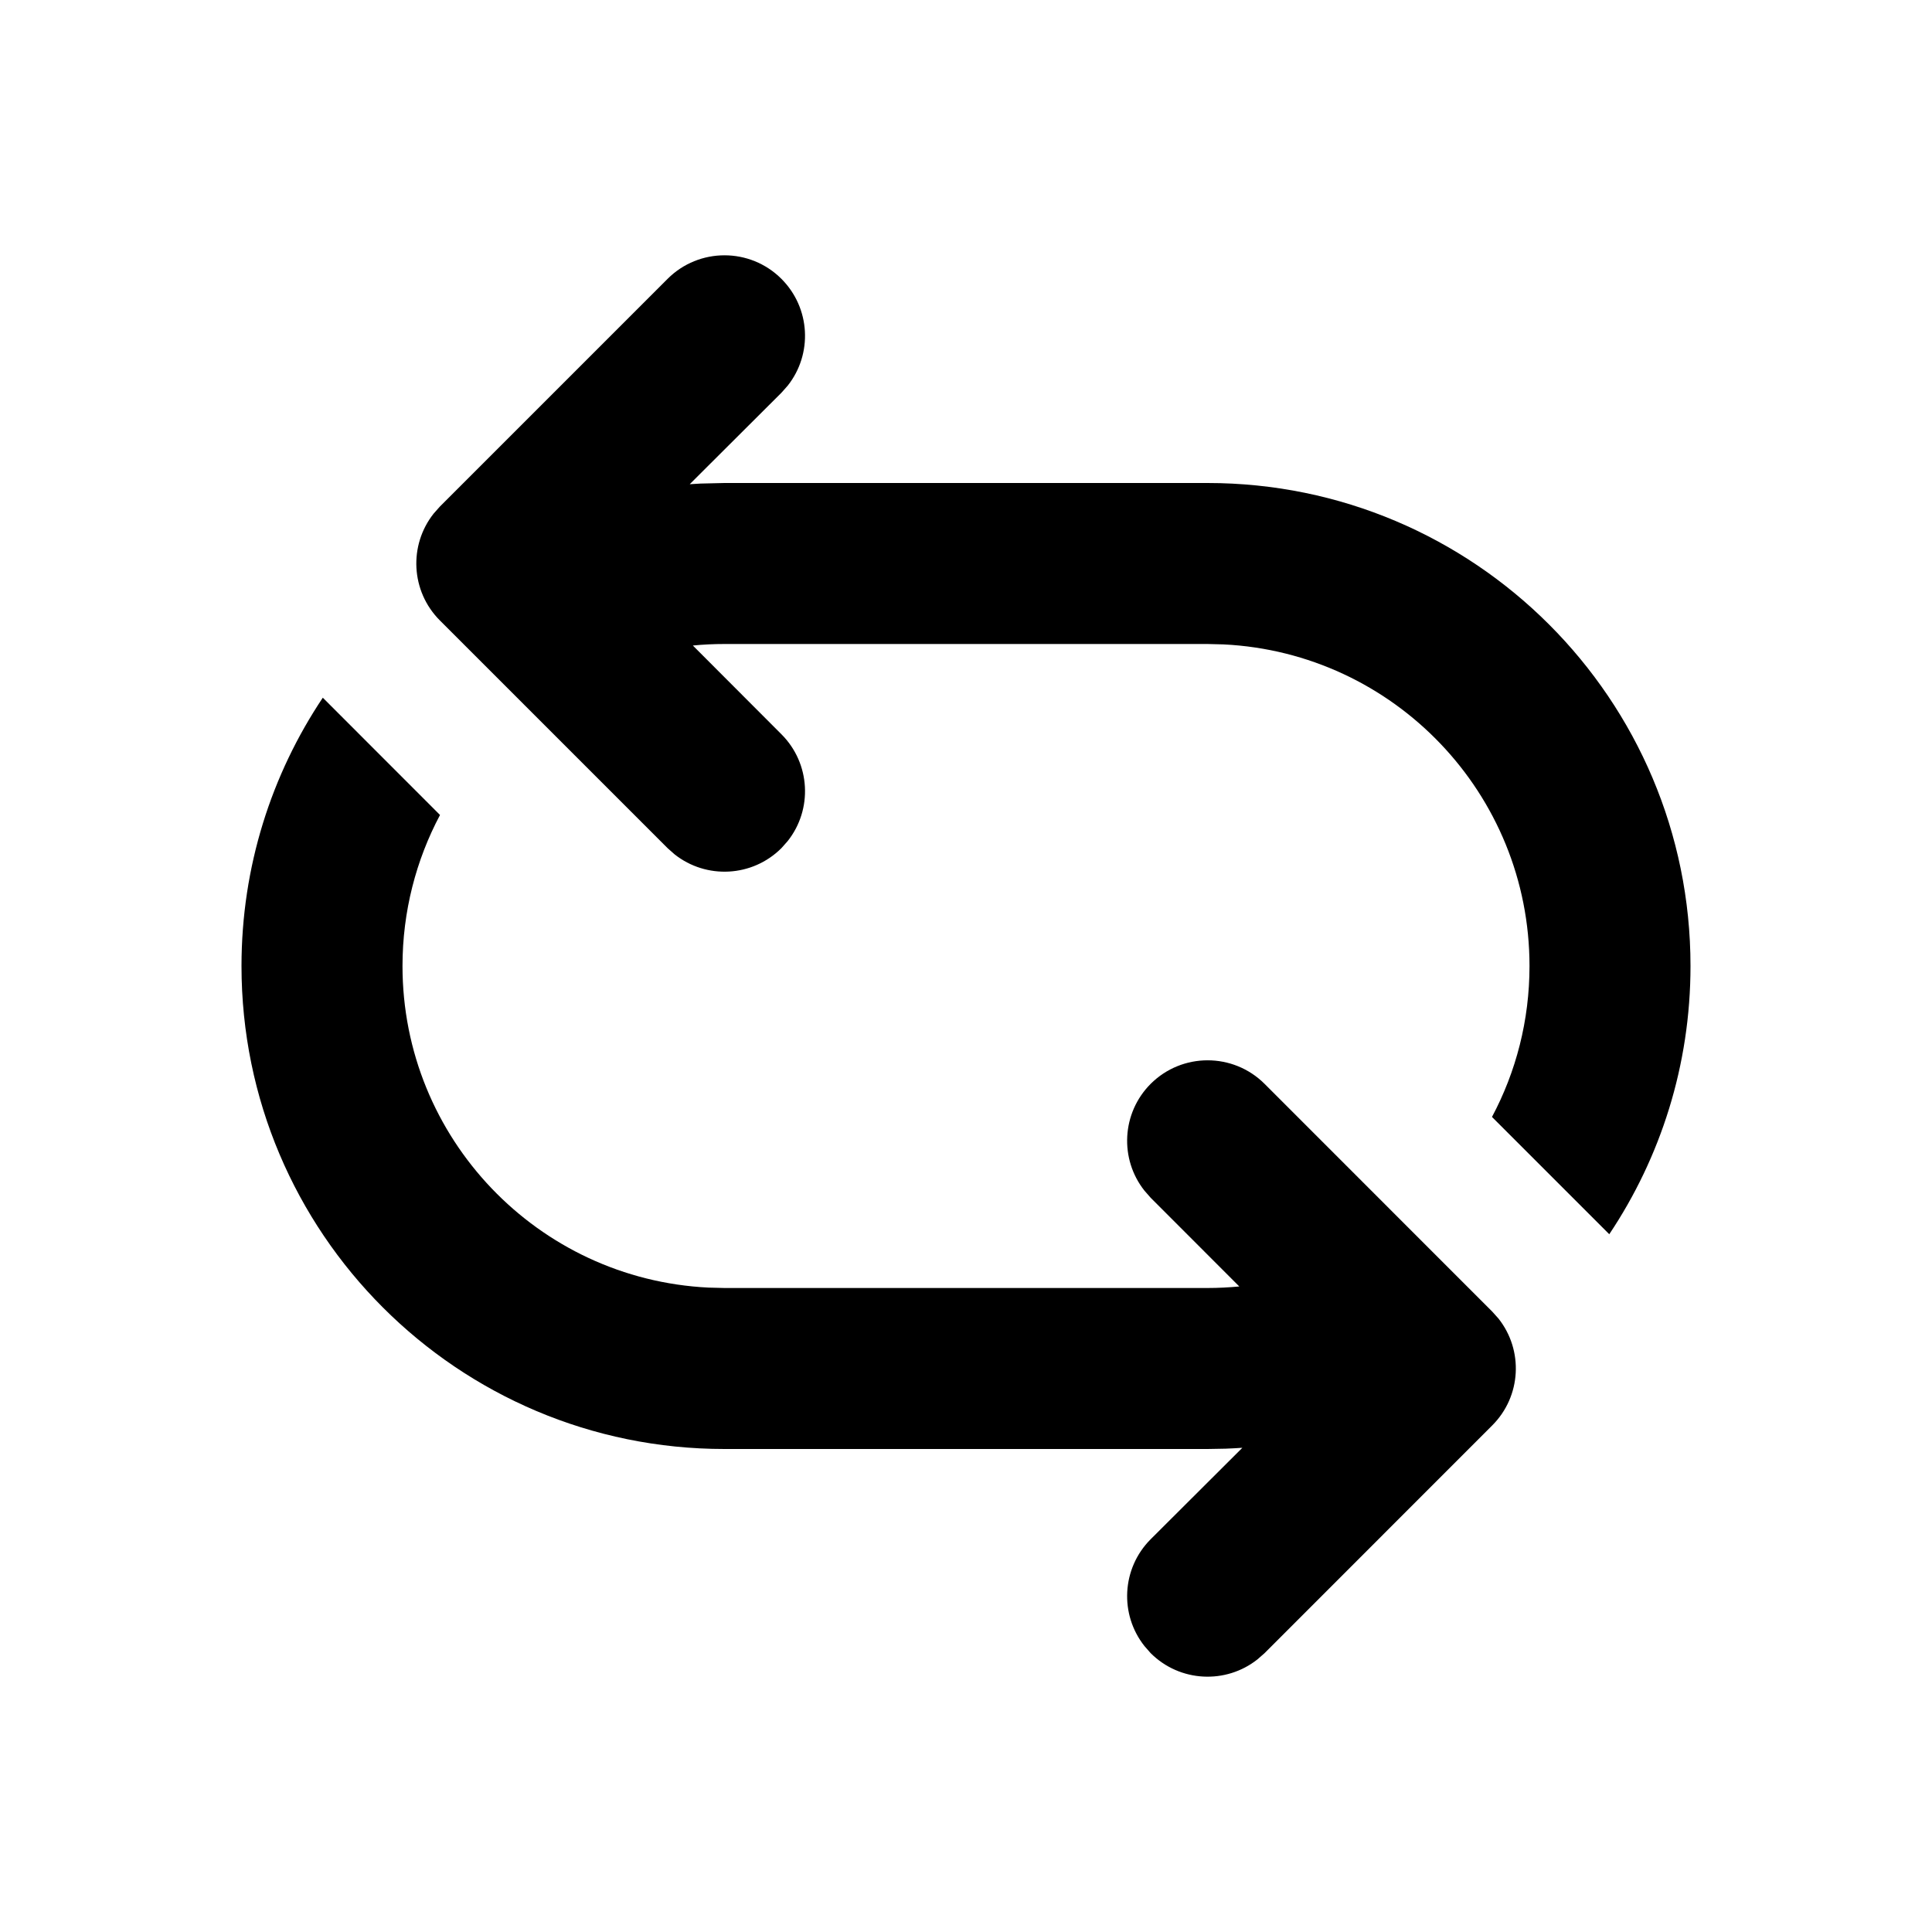 <?xml version="1.0" encoding="UTF-8"?>
<svg width="24px" height="24px" viewBox="0 0 24 24" version="1.1" xmlns="http://www.w3.org/2000/svg" xmlns:xlink="http://www.w3.org/1999/xlink">
    <title>ic_loop</title>
    <g id="ic_loop" stroke="none" stroke-width="1" fill="none" fill-rule="evenodd">
        <rect id="Bounds" x="0" y="0" width="24" height="24"></rect>
        <path d="M4.01,8.667 L5.466,10.124 C5.169,10.683 5,11.322 5,12 C5,14.142 6.684,15.891 8.8,15.995 L9,16 L15,16 C15.133,16 15.265,15.993 15.395,15.981 L14.294,14.879 L14.217,14.791 C13.906,14.399 13.932,13.827 14.294,13.464 C14.685,13.074 15.318,13.074 15.709,13.464 L15.709,13.464 L18.537,16.293 L18.615,16.38 C18.926,16.773 18.9,17.344 18.537,17.707 L18.537,17.707 L15.709,20.536 L15.621,20.613 C15.229,20.924 14.657,20.898 14.294,20.536 L14.294,20.536 L14.217,20.448 C13.906,20.056 13.932,19.484 14.294,19.121 L14.294,19.121 L15.433,17.985 C15.364,17.99 15.295,17.993 15.225,17.996 L15,18 L9,18 C5.686,18 3,15.314 3,12 C3,10.767 3.372,9.621 4.01,8.667 Z M9.707,3.464 C10.07,3.827 10.096,4.399 9.785,4.791 L9.707,4.879 L8.568,6.015 L8.703,6.007 L8.703,6.007 L9,6 L15,6 C18.314,6 21,8.686 21,12 C21,13.233 20.628,14.379 19.991,15.332 L18.534,13.875 C18.832,13.316 19,12.678 19,12 C19,9.858 17.316,8.109 15.2,8.005 L15,8 L9,8 C8.867,8 8.736,8.006 8.607,8.019 L9.707,9.121 C10.07,9.484 10.096,10.056 9.785,10.448 L9.707,10.536 C9.344,10.898 8.773,10.924 8.38,10.613 L8.293,10.536 L5.464,7.707 C5.102,7.344 5.076,6.773 5.387,6.38 L5.464,6.293 L8.293,3.464 C8.683,3.074 9.317,3.074 9.707,3.464 Z" id="Combined-Shape" fill="#000000" fill-rule="nonzero"></path>
    </g>
</svg>